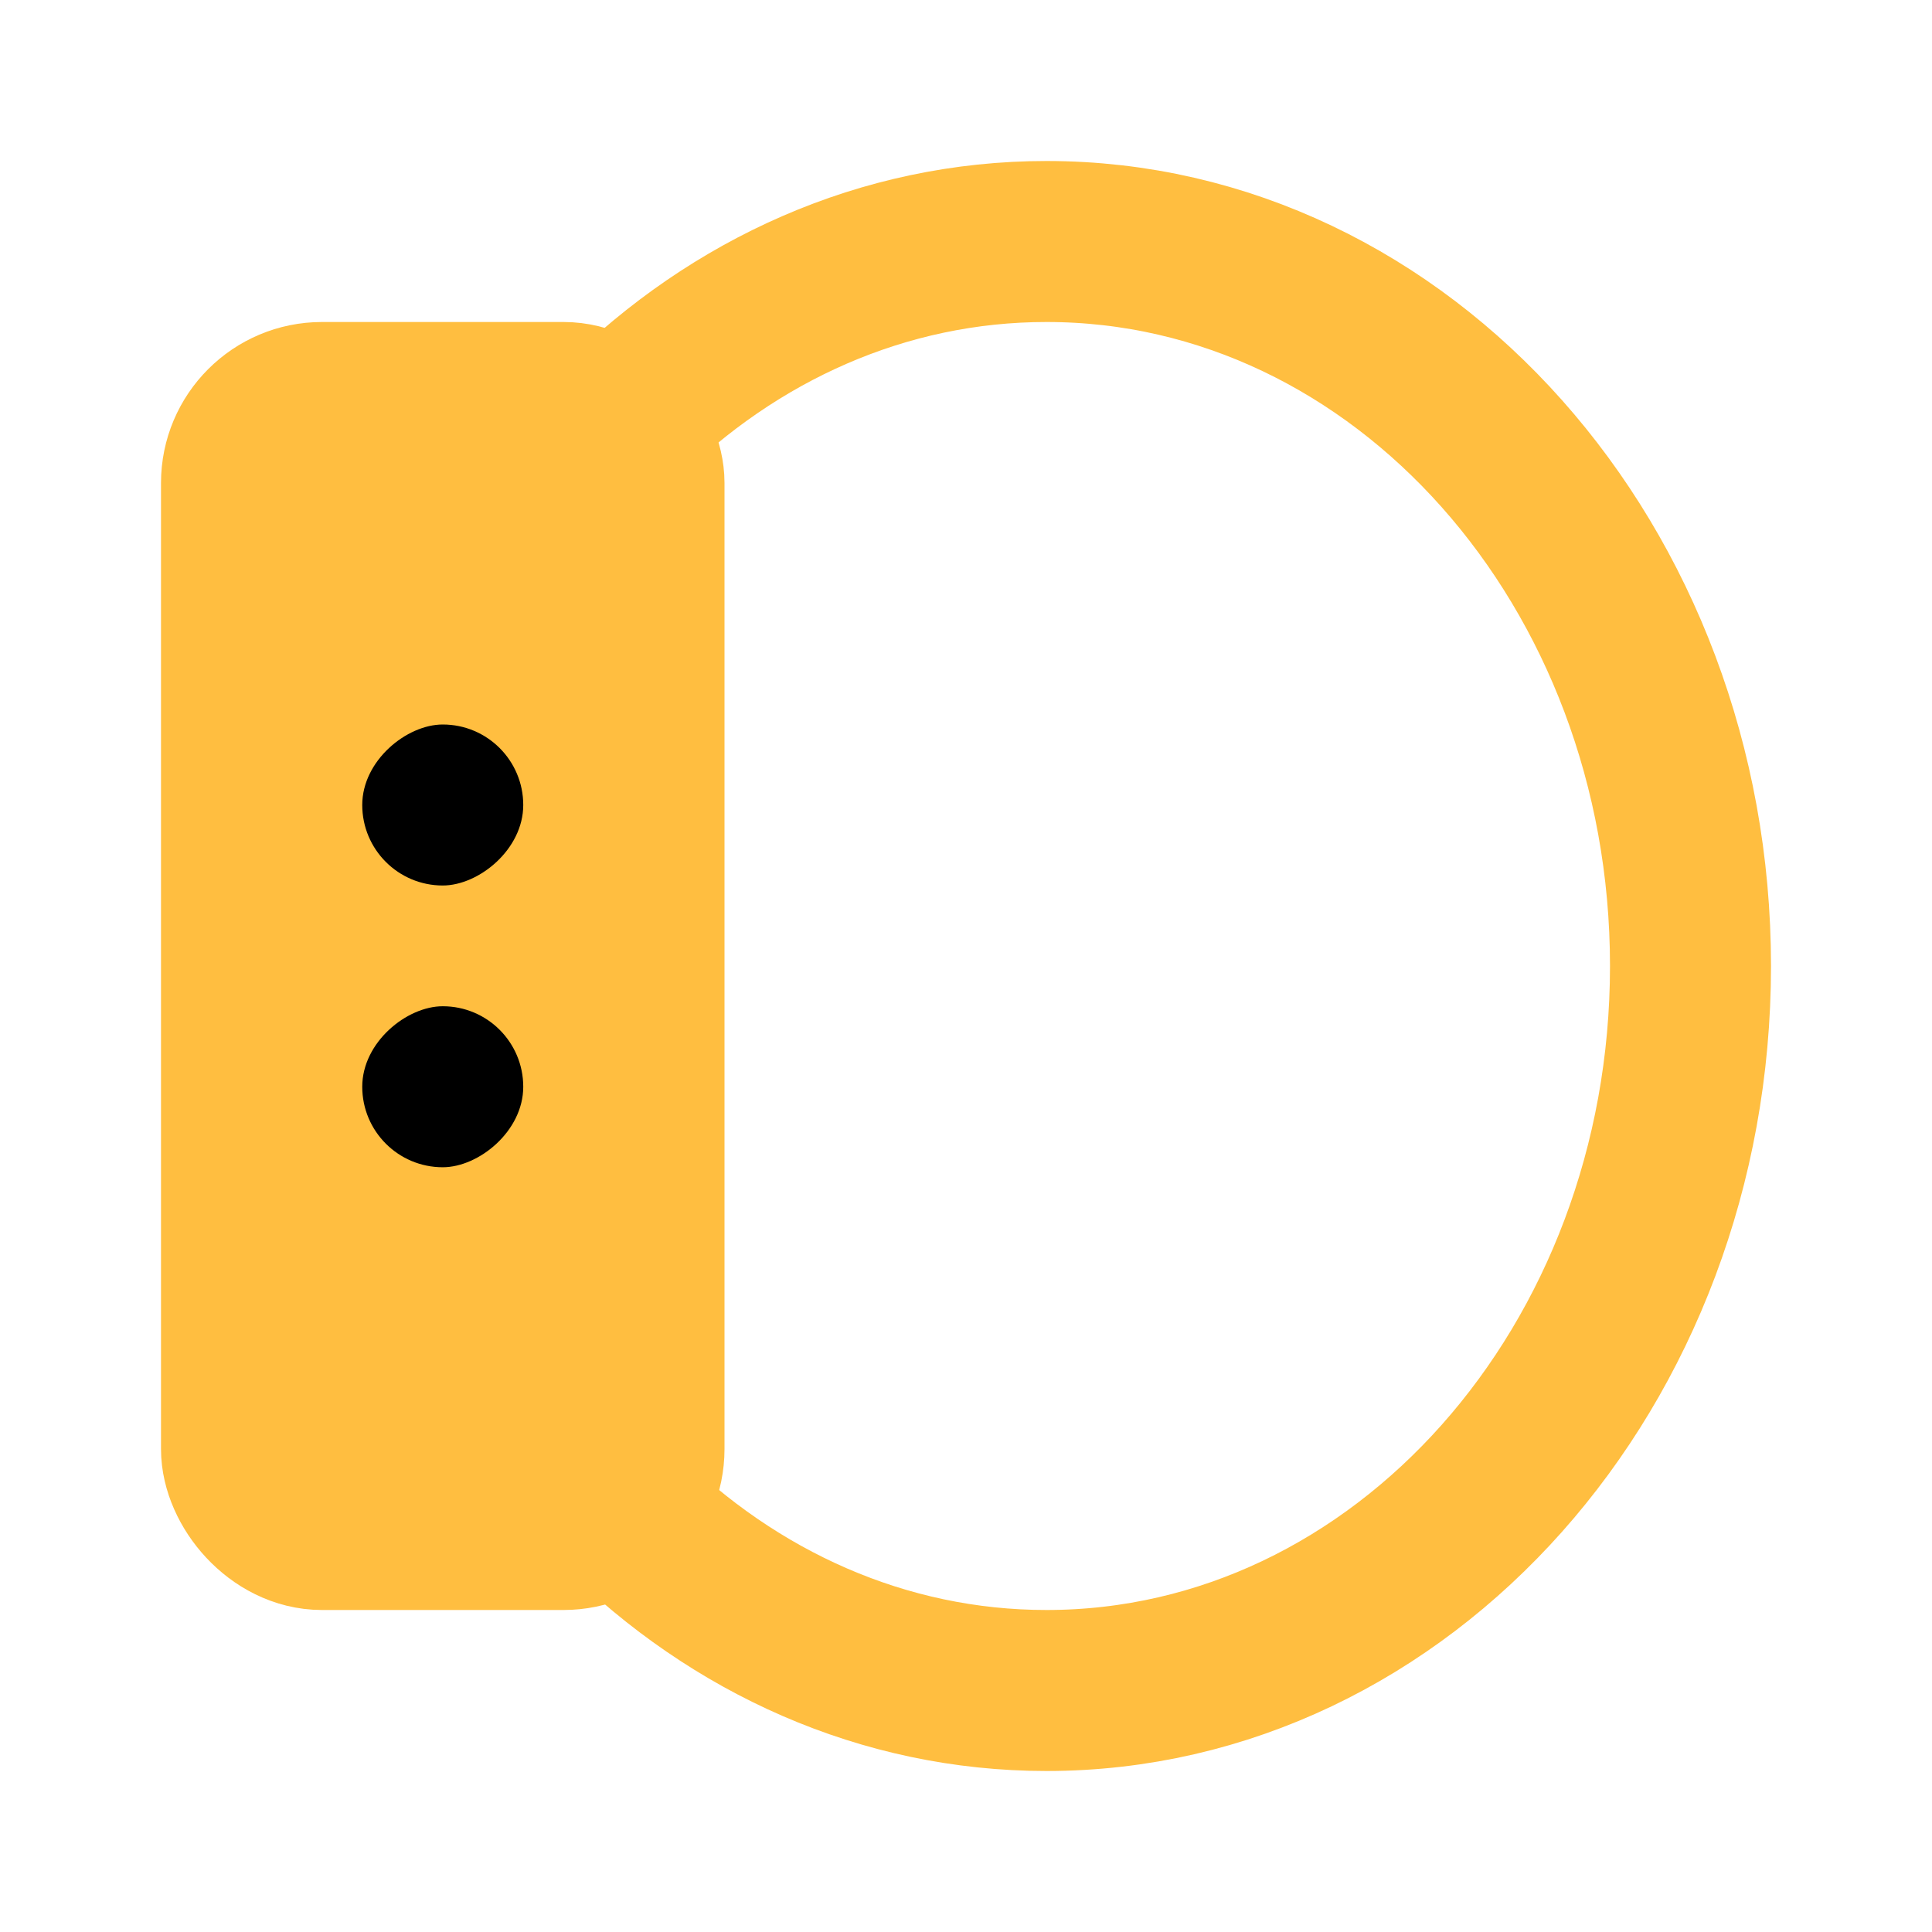 <?xml version="1.0" encoding="UTF-8"?><svg width="24" height="24" viewBox="0 0 48 48" fill="none" xmlns="http://www.w3.org/2000/svg"><path d="M15.417 10.5C18.237 7.699 21.942 6 26 6C34.837 6 42 14.059 42 24C42 33.941 34.837 42 26 42C21.942 42 18.237 40.301 15.417 37.5" stroke="#ffbe40" stroke-width="4"/><rect x="6" y="10" width="10" height="28" rx="2" fill="#ffbe40" stroke="#ffbe40" stroke-width="4" stroke-linecap="butt" stroke-linejoin="bevel"/><rect x="13" y="18" width="4" height="4" rx="2" transform="rotate(90 13 18)" fill="#000"/><rect x="13" y="25" width="4" height="4" rx="2" transform="rotate(90 13 25)" fill="#000"/></svg>
